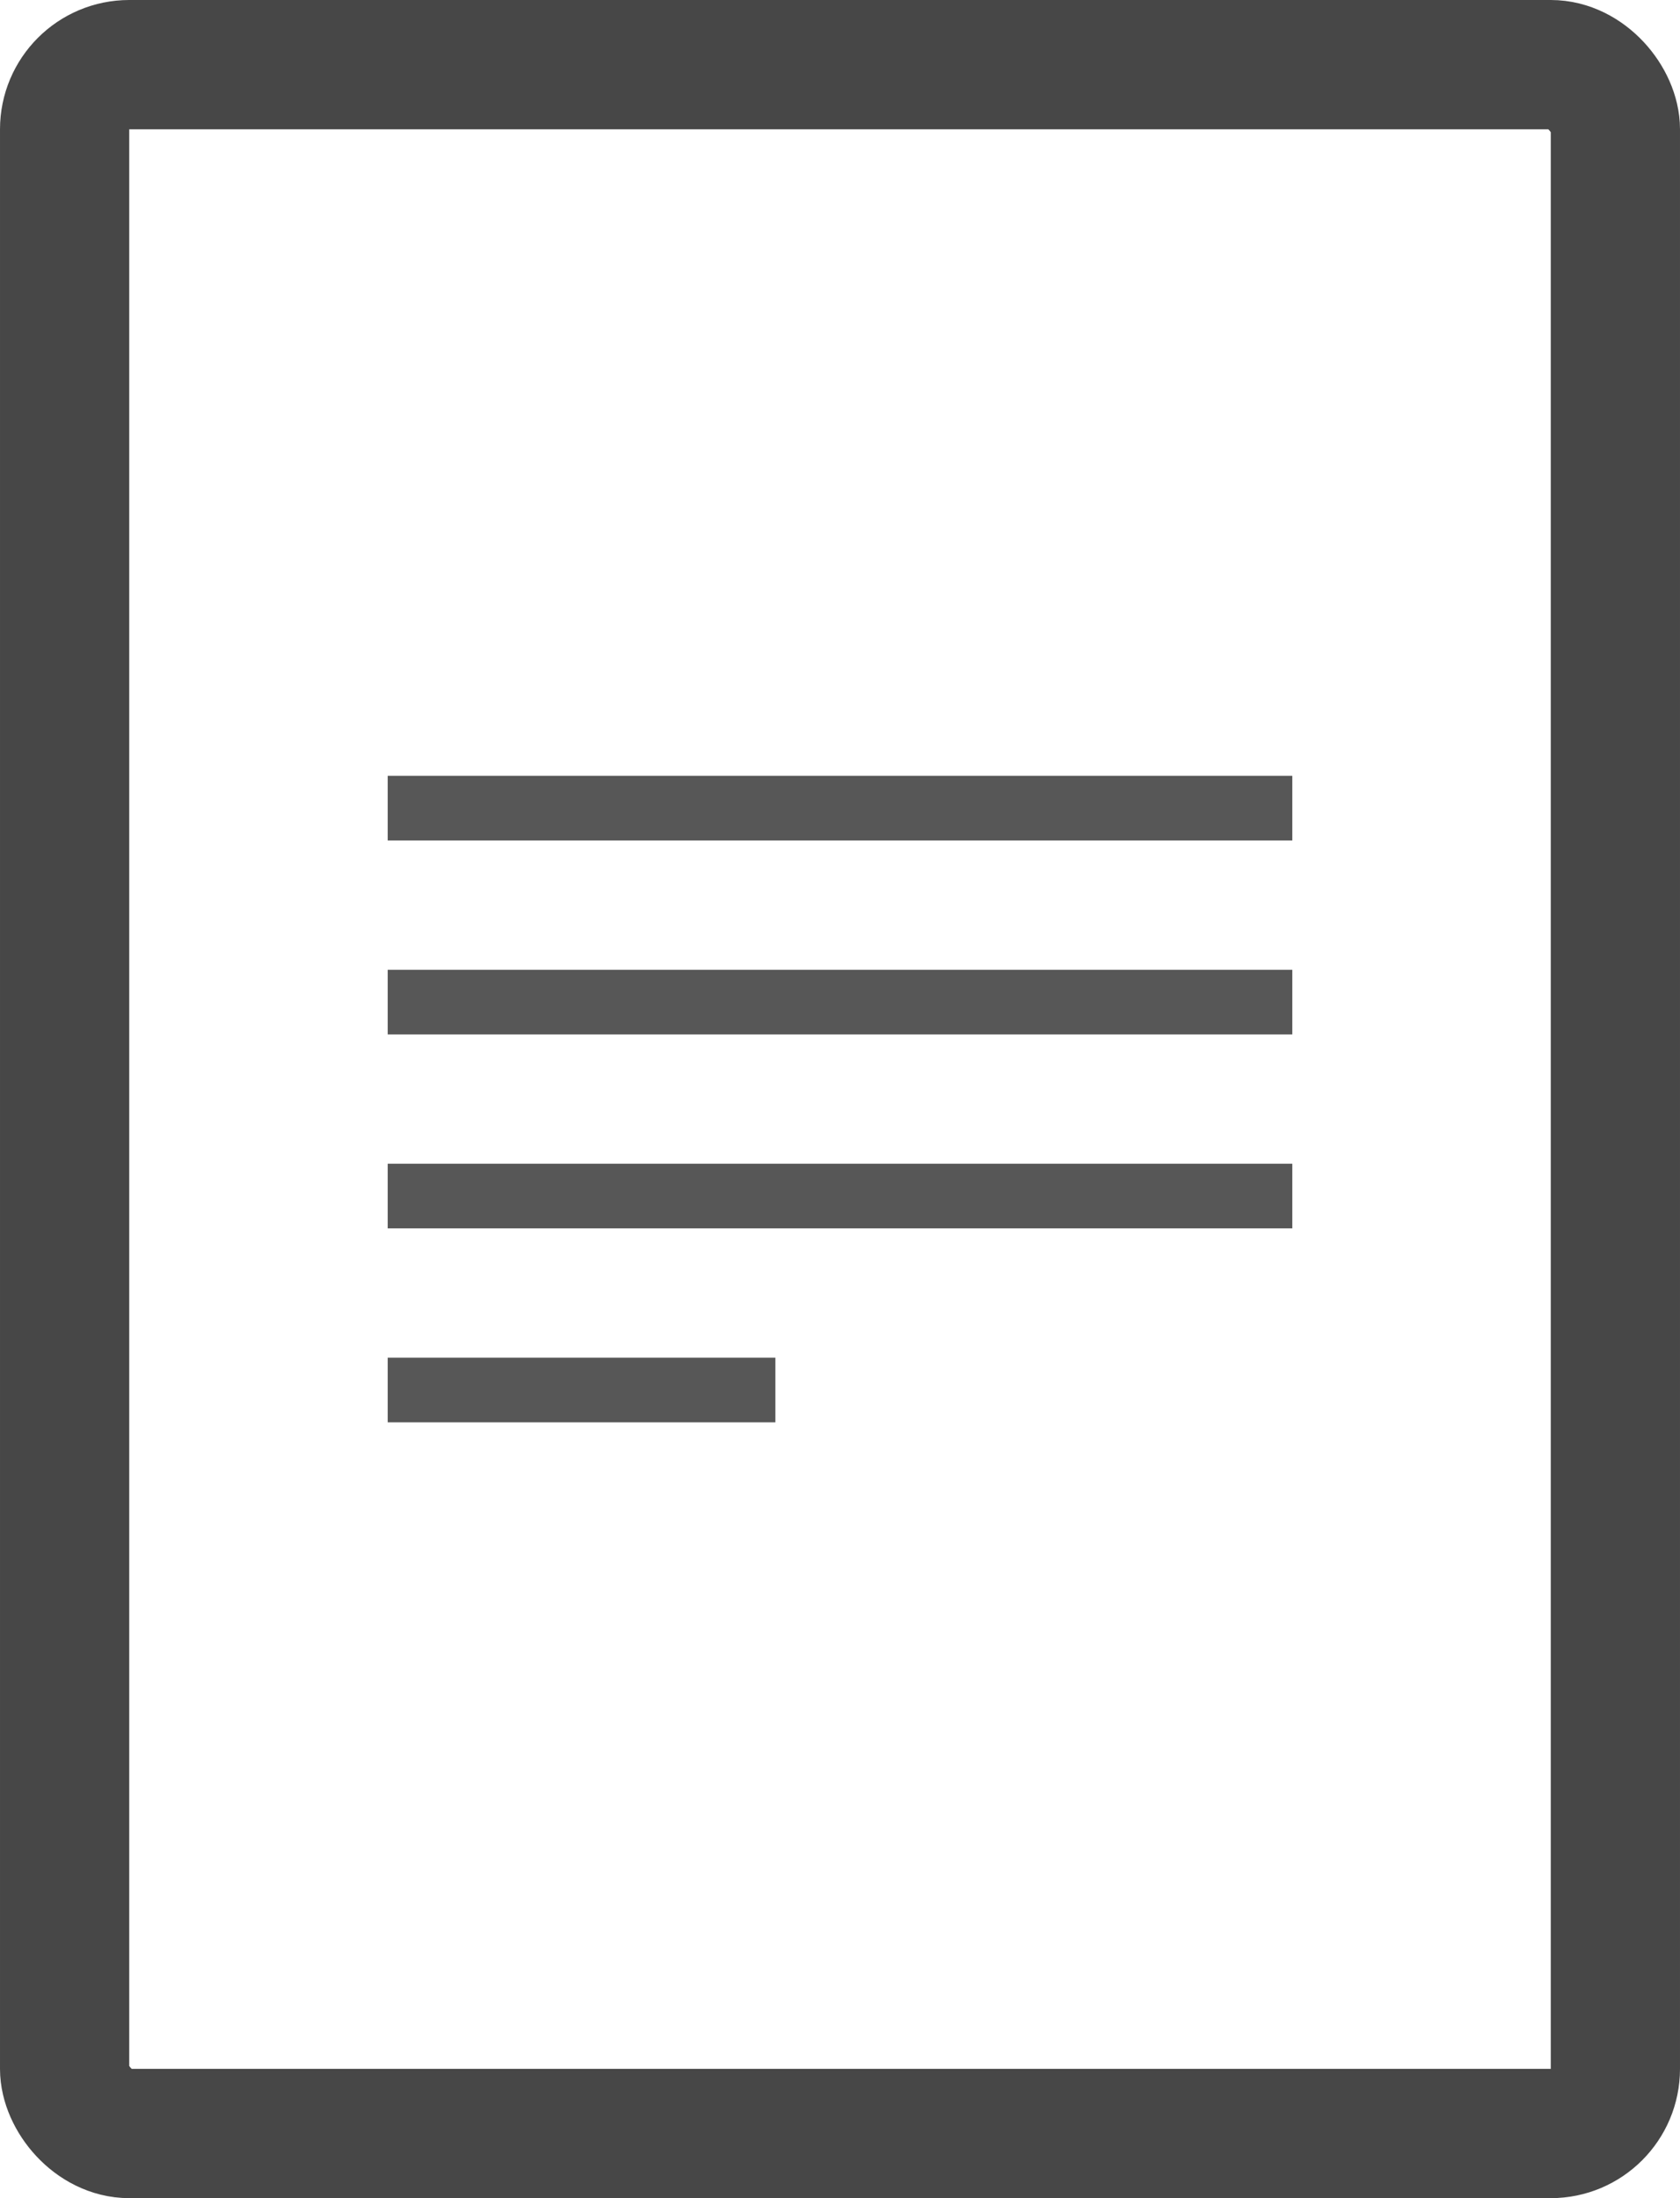 <svg width="26" height="34" viewBox="0 0 26 34" xmlns="http://www.w3.org/2000/svg">
    <g transform="translate(1 1)" fill="none" fill-rule="evenodd">
        <rect stroke="#474747" stroke-width="2" width="24" height="32" rx="1"/>
        <g fill="#575757">
            <path d="M5 11h14v1H5zM5 14h14v1H5zM5 17h14v1H5zM5 20h6v1H5z"/>
        </g>
    </g>
</svg>
